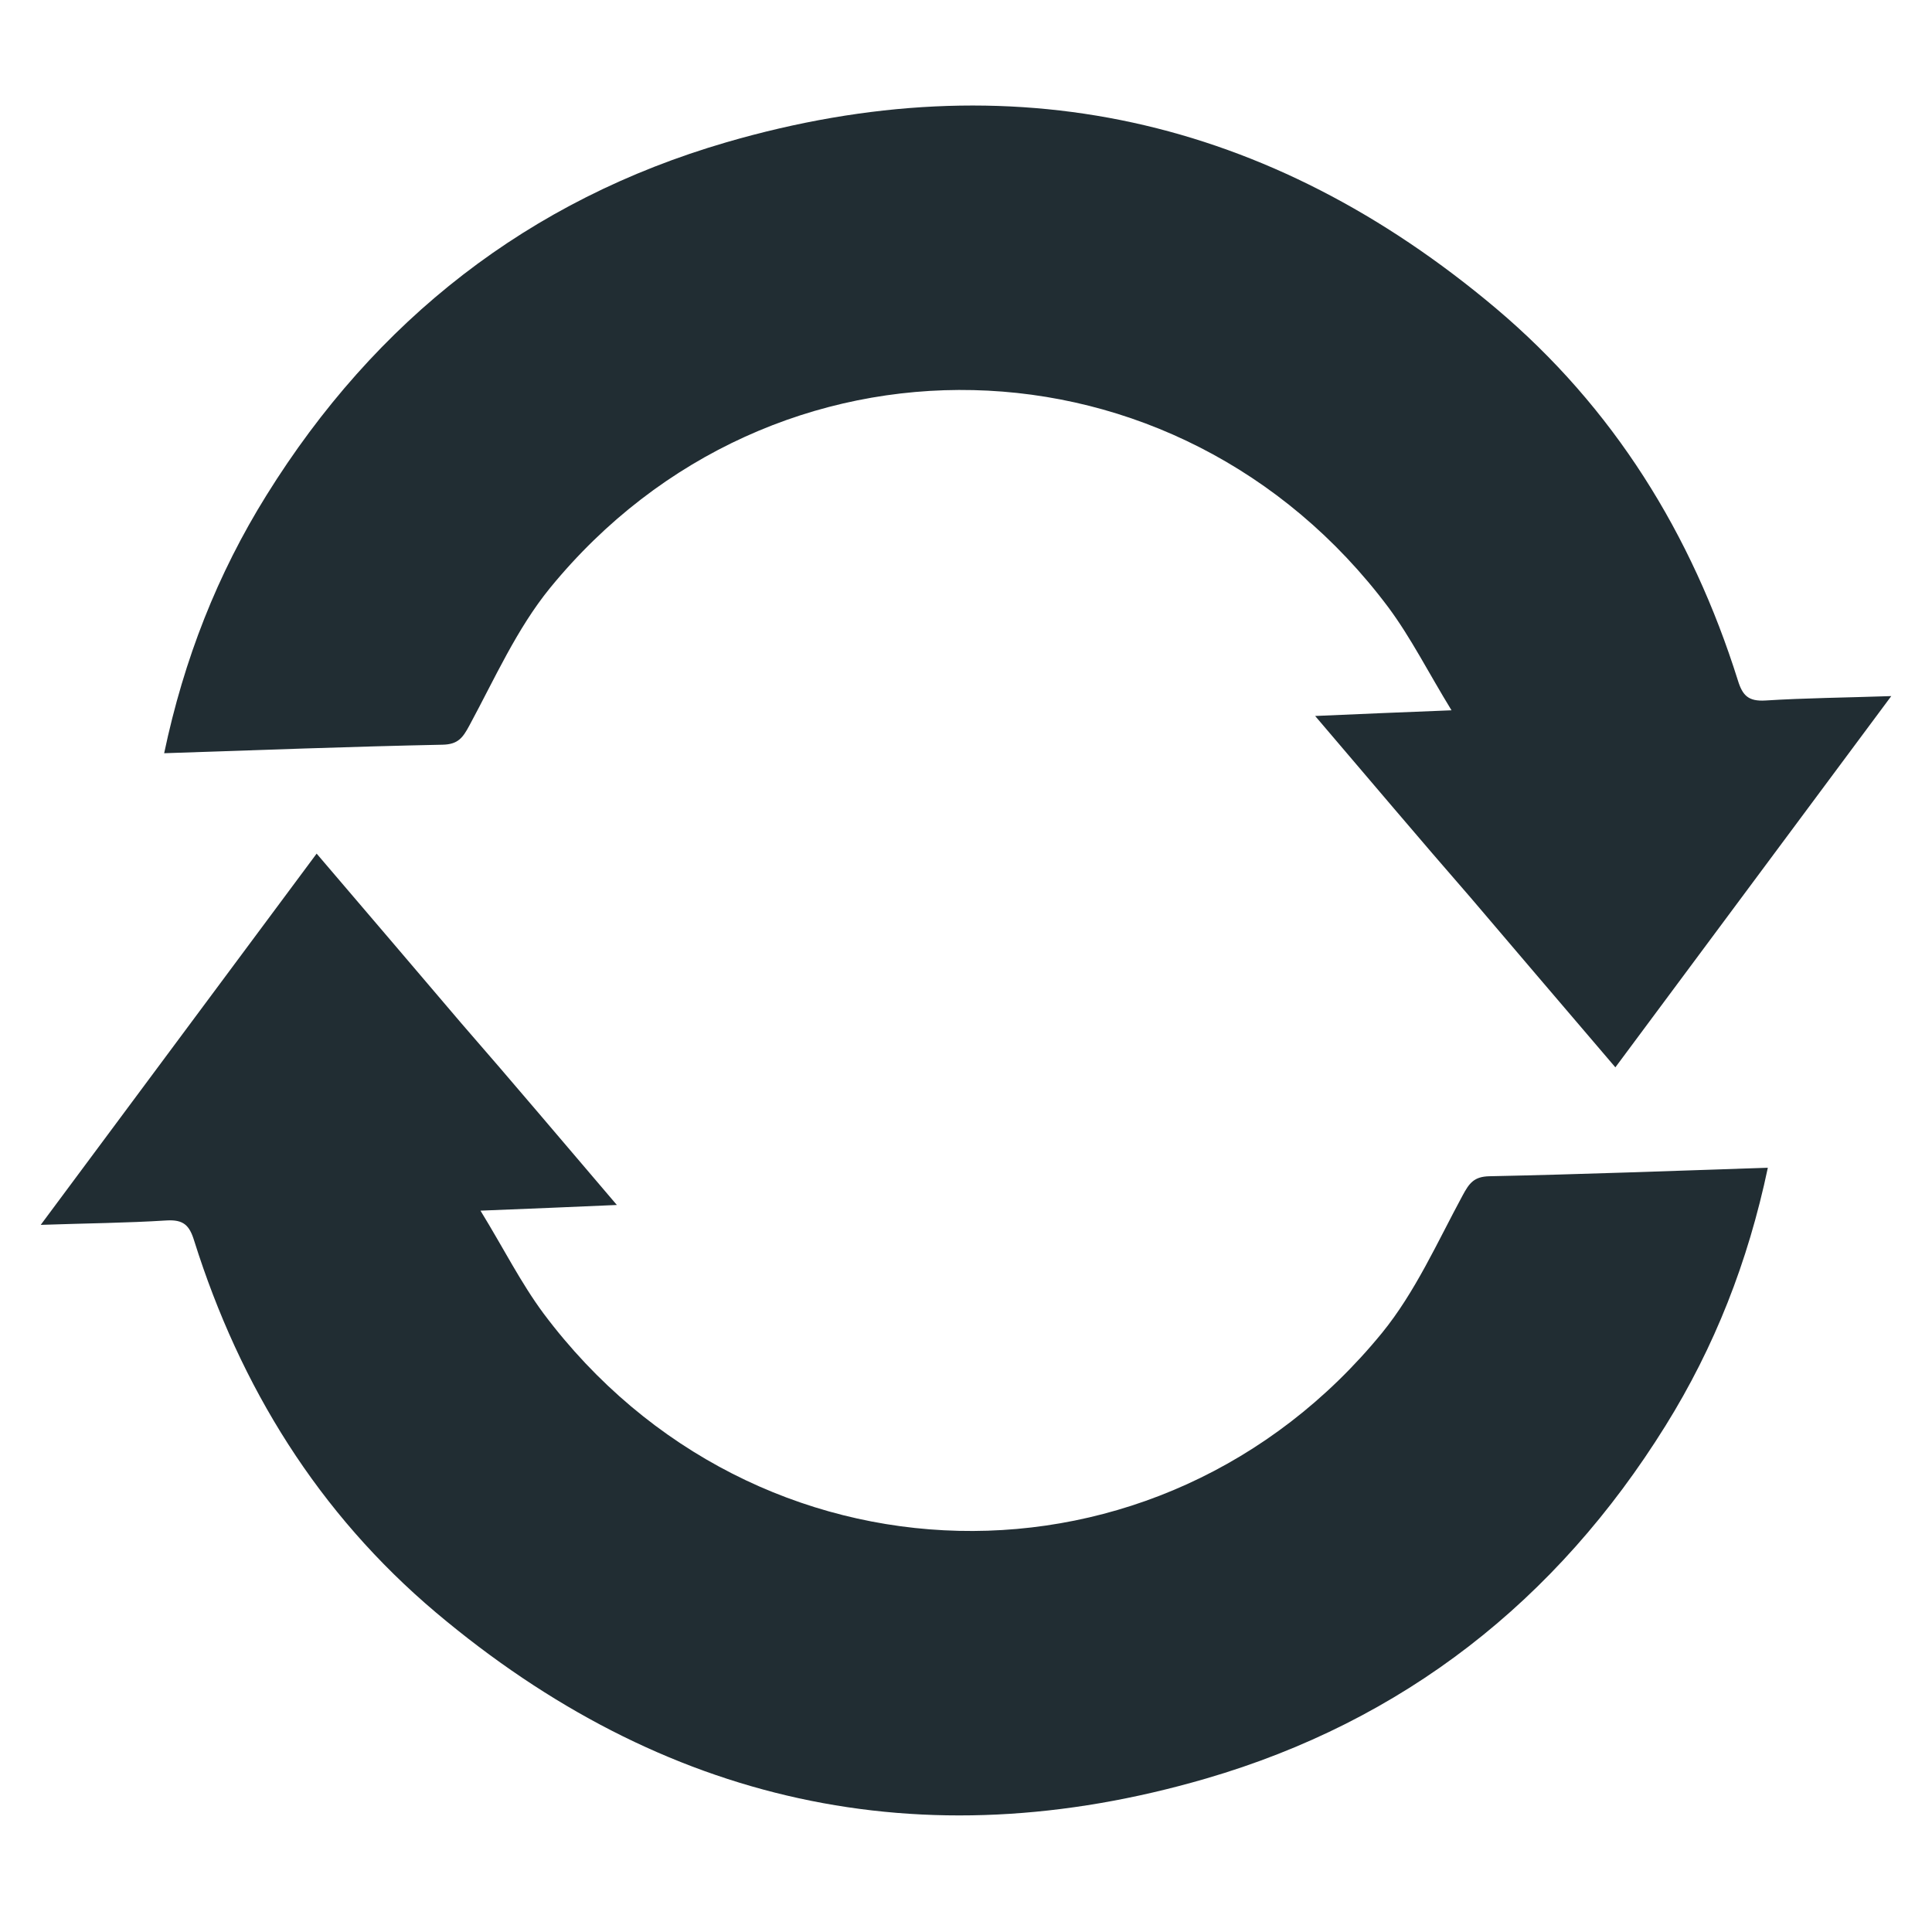<?xml version="1.0" encoding="utf-8"?>
<!-- Generator: Adobe Illustrator 21.1.0, SVG Export Plug-In . SVG Version: 6.00 Build 0)  -->
<svg version="1.1" id="Capa_1" xmlns="http://www.w3.org/2000/svg" xmlns:xlink="http://www.w3.org/1999/xlink" x="0px" y="0px"
	 viewBox="0 0 612 612" style="enable-background:new 0 0 612 612;" xml:space="preserve" width="612" height="612">
<style type="text/css">
	.st0{fill:#FFFFFF;}
	.st1{fill:#304A54;}
	.st2{fill:#FAFCFC;}
	.st3{fill:#FFFFFF;stroke:#FFFFFF;stroke-width:0.75;stroke-miterlimit:10;}
	.st4{fill:#212D33;}
	.st5{fill:#FFFFFF;stroke:#212D33;stroke-miterlimit:10;}
	.st6{fill:#212D33;stroke:#212D33;stroke-miterlimit:10;}
	.st7{fill:#03898F;}
	.st8{fill:#2A2A2A;}
	.st9{fill:#29BF29;}
	.st10{fill:#2DA9F6;stroke:#2DA9F6;stroke-width:8;stroke-miterlimit:10;}
	.st11{fill:#45707F;}
	.st12{fill:#2B393F;}
	.st13{fill:#FCFCFC;}
	.st14{fill:#FBFBFB;}
	.st15{fill:#FEFEFE;}
	.st16{fill:#292929;}
	.st17{fill:#FFA500;}
	.st18{fill:#2DA9F6;}
	.st19{fill:#A2A2A2;}
	.st20{fill:none;stroke:#2A2A2A;stroke-width:20;stroke-miterlimit:10;}
	.st21{fill:#FFFFFF;stroke:#2A2A2A;stroke-width:22;stroke-miterlimit:10;}
	.st22{fill:none;stroke:#212D33;stroke-width:50;stroke-miterlimit:10;}
</style>
<g>
	<path class="st4" d="M52,238.6c6.3-29.9,16.9-56.8,32.4-81.7c34.5-55.5,83.1-93.6,145.6-111.8c90.3-26.3,172.1-7.9,243.9,52.6
		c37.2,31.4,62,71.4,76.6,117.8c1.5,4.9,3.4,6.7,8.7,6.4c12.6-0.8,25.3-0.9,39.9-1.4c-29.5,39.7-58.1,78.2-87.4,117.6
		c-7-8.2-43.3-50.7-45.8-53.7c-16.3-18.7-32.3-37.7-49.3-57.6c14.2-0.6,27.3-1.2,43.2-1.8c-7.3-11.9-12.8-22.9-20-32.6
		c-66.8-89.2-195.2-92.3-265.6-6.1c-10.5,12.9-17.5,28.7-25.5,43.5c-2.1,3.9-3.6,6-8.5,6.1C111,236.5,82,237.6,52,238.6z"/>
	<path class="st4" d="M560,369.9c-6.3,29.9-16.9,56.8-32.4,81.7c-34.5,55.5-83.1,93.6-145.6,111.8c-90.3,26.3-172.1,7.9-243.9-52.6
		c-37.2-31.4-62-71.4-76.6-117.8c-1.5-4.9-3.4-6.7-8.7-6.4c-12.6,0.8-25.3,0.9-39.9,1.4c29.5-39.7,58.1-78.2,87.4-117.6
		c7,8.2,43.3,50.7,45.8,53.7c16.3,18.7,32.3,37.7,49.3,57.6c-14.2,0.6-27.3,1.2-43.2,1.8c7.3,11.9,12.8,22.9,20,32.6
		c66.8,89.2,195.2,92.3,265.6,6.1c10.5-12.9,17.5-28.7,25.5-43.5c2.1-3.9,3.6-6,8.5-6.1C501,372,530,370.9,560,369.9z"/>
</g>
</svg>
